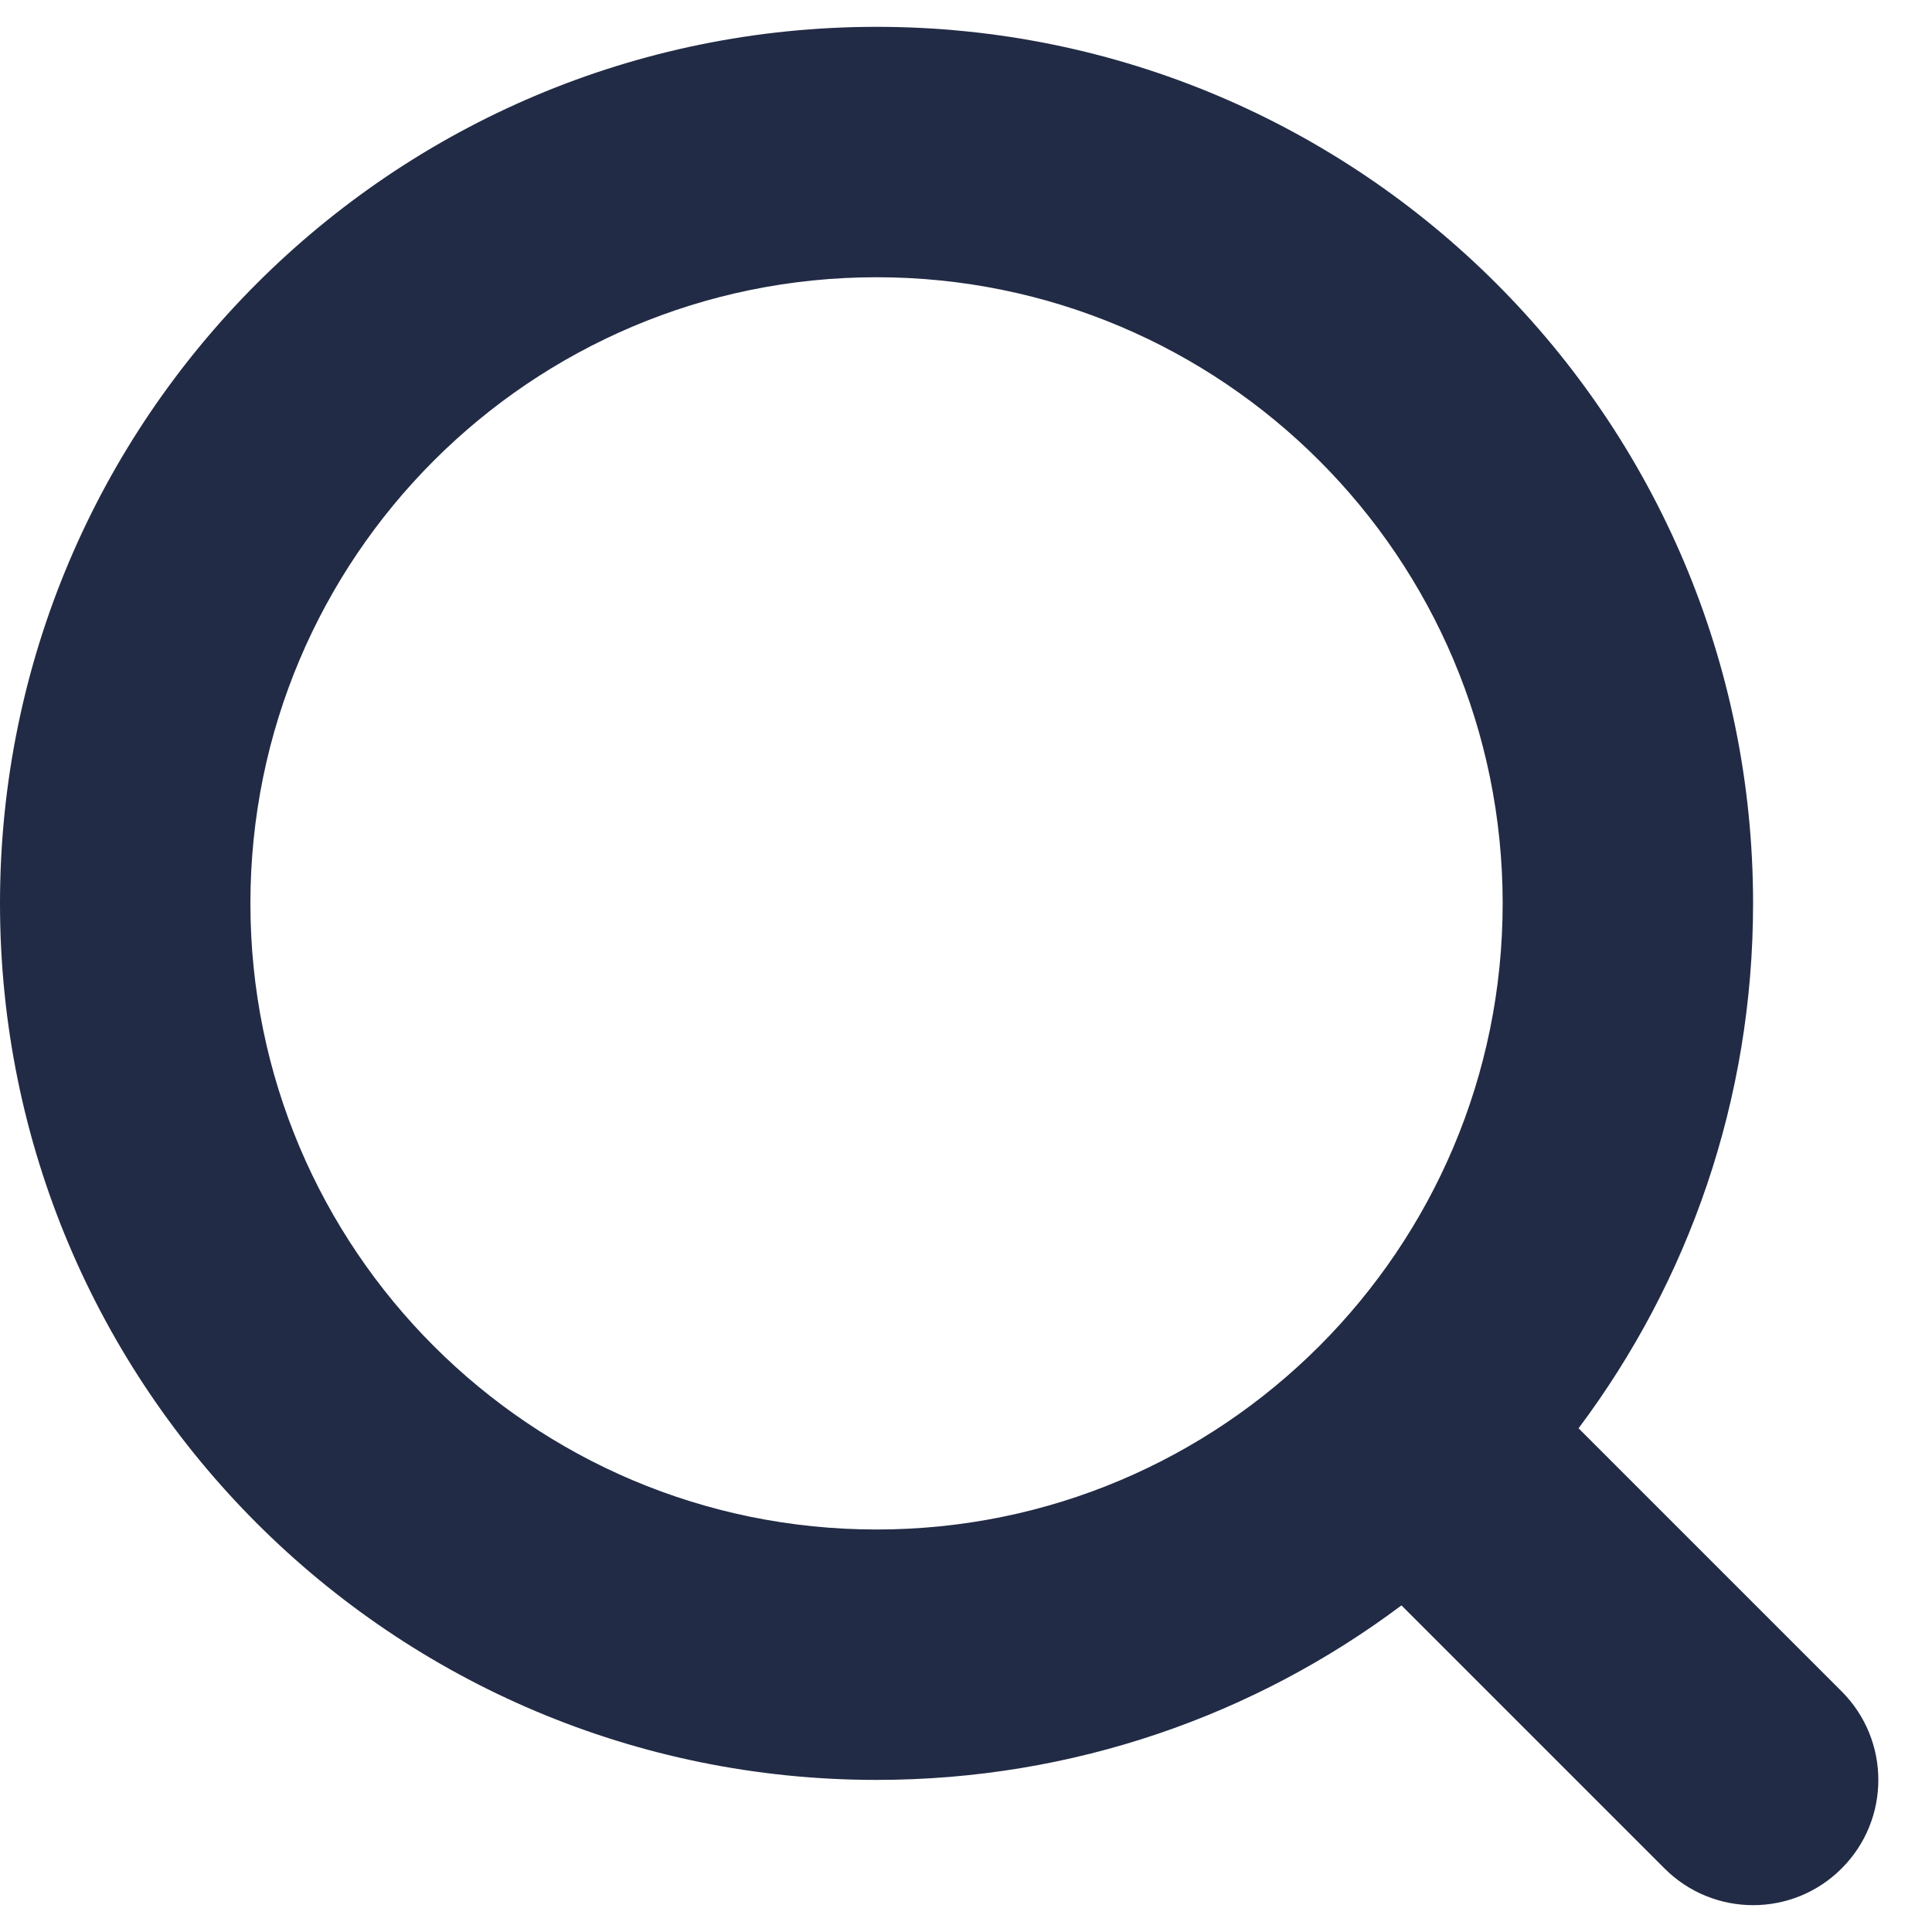 <svg width="18" height="18" viewBox="0 0 18 18" fill="#222B45" xmlns="http://www.w3.org/2000/svg">
<path fill-rule="evenodd" clip-rule="evenodd" d="M14 8.417C14 11.638 11.388 14.25 8.167 14.25C4.945 14.25 2.333 11.638 2.333 8.417C2.333 5.195 4.945 2.583 8.167 2.583C11.388 2.583 14 5.195 14 8.417ZM0 8.417C0 12.927 3.656 16.583 8.167 16.583C10.001 16.583 11.694 15.979 13.057 14.957L15.508 17.408C15.964 17.864 16.703 17.864 17.158 17.408C17.614 16.953 17.614 16.214 17.158 15.758L14.707 13.307C15.729 11.944 16.333 10.251 16.333 8.417C16.333 3.906 12.677 0.25 8.167 0.25C3.656 0.25 0 3.906 0 8.417Z"/>
</svg>
